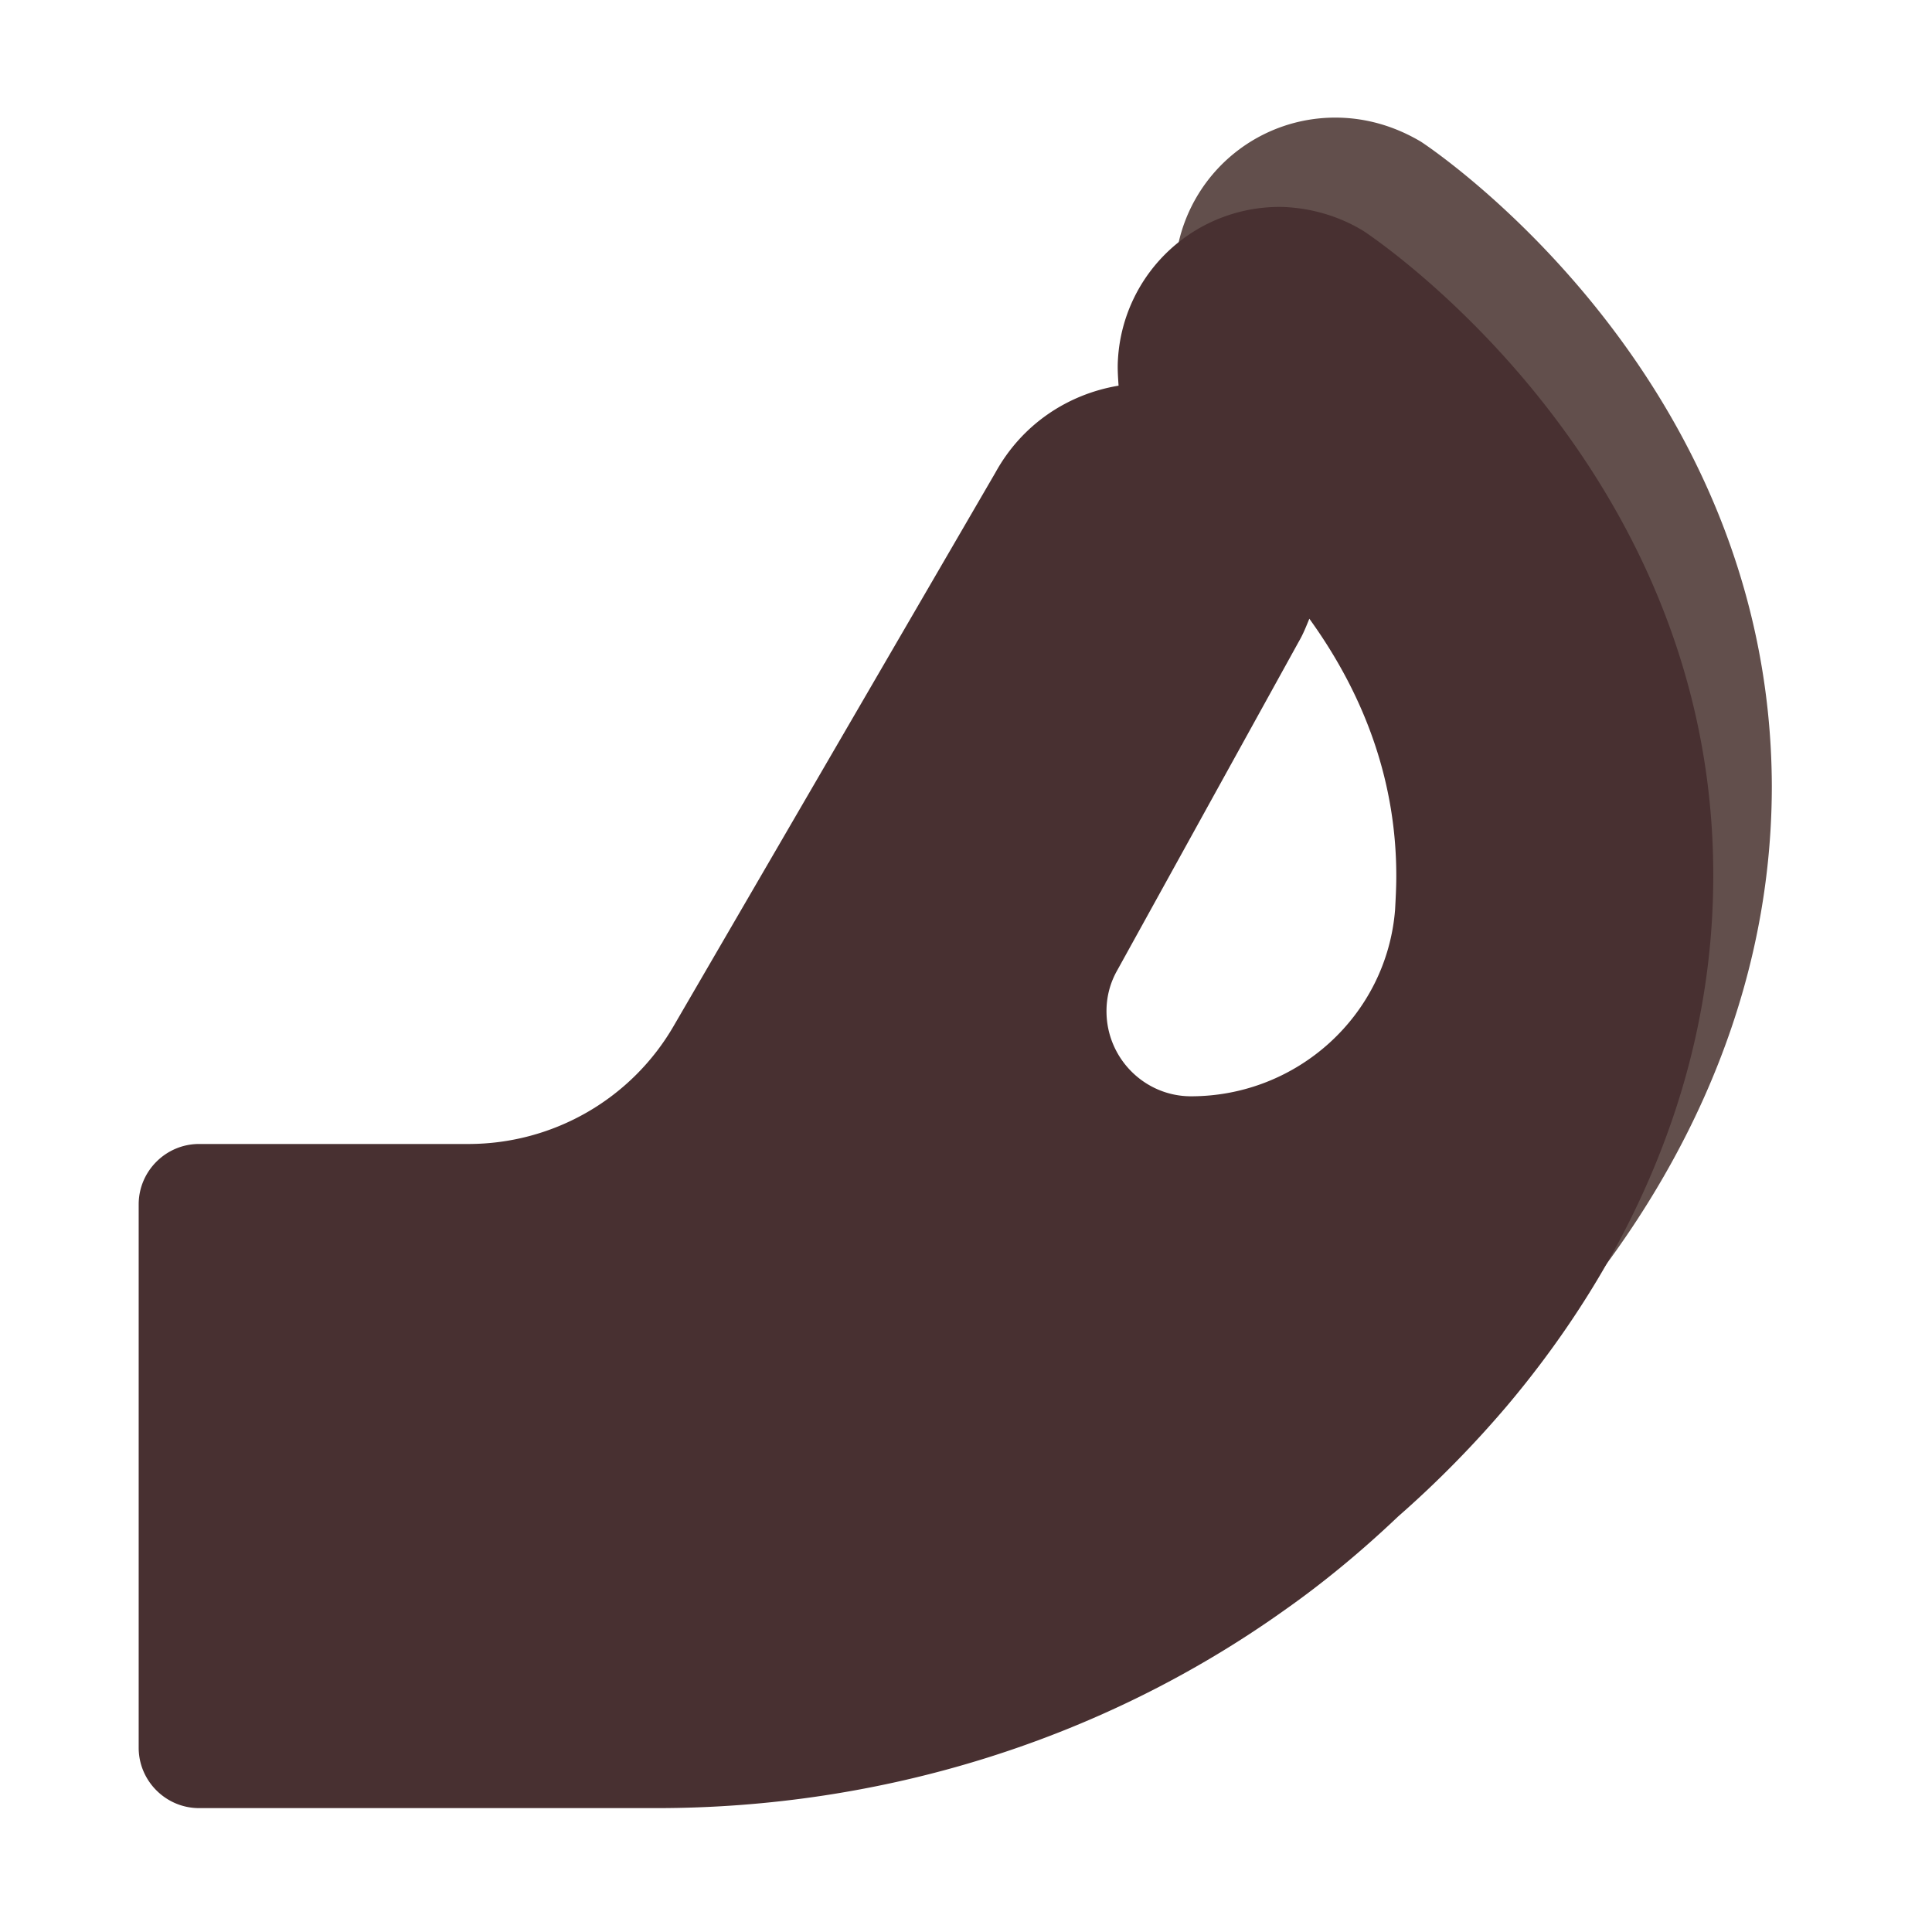 <svg xmlns="http://www.w3.org/2000/svg" width="3em" height="3em" viewBox="0 0 32 32"><g fill="none"><path fill="#624F4C" d="M23.537 2.348c-.42-.25-.9-.4-1.42-.4a2.659 2.659 0 0 0-1.08 5.09c.35.3.89.79 1.41 1.47c1.09 1.4 1.64 2.93 1.64 4.52c0 2.31-1.18 4.21-2.18 5.39c-1.43 1.7-3.12 2.7-4.12 3.04a2.625 2.625 0 0 0 .84 5.11c.28 0 .56-.04.84-.14c2.24-.75 4.66-2.49 6.47-4.64c1.56-1.85 3.41-4.87 3.41-8.77c-.02-6.77-5.58-10.52-5.81-10.67"/><path fill="url(#)" d="M23.537 2.348c-.42-.25-.9-.4-1.42-.4a2.659 2.659 0 0 0-1.08 5.09c.35.3.89.79 1.41 1.47c1.09 1.4 1.64 2.93 1.64 4.52c0 2.31-1.18 4.21-2.18 5.39c-1.43 1.7-3.12 2.7-4.12 3.04a2.625 2.625 0 0 0 .84 5.11c.28 0 .56-.04.84-.14c2.24-.75 4.66-2.49 6.47-4.64c1.56-1.85 3.41-4.87 3.41-8.77c-.02-6.77-5.58-10.52-5.81-10.67"/><path fill="url(#)" d="M23.537 2.348c-.42-.25-.9-.4-1.42-.4a2.659 2.659 0 0 0-1.08 5.09c.35.3.89.79 1.41 1.47c1.09 1.4 1.64 2.93 1.64 4.52c0 2.31-1.18 4.21-2.18 5.39c-1.43 1.7-3.12 2.7-4.12 3.04a2.625 2.625 0 0 0 .84 5.11c.28 0 .56-.04.84-.14c2.24-.75 4.66-2.49 6.47-4.64c1.56-1.85 3.41-4.87 3.41-8.77c-.02-6.77-5.58-10.52-5.81-10.67"/><path fill="url(#)" d="M23.537 2.348c-.42-.25-.9-.4-1.42-.4a2.659 2.659 0 0 0-1.08 5.09c.35.3.89.79 1.41 1.47c1.09 1.4 1.64 2.93 1.64 4.52c0 2.31-1.18 4.21-2.18 5.39c-1.43 1.7-3.12 2.7-4.12 3.04a2.625 2.625 0 0 0 .84 5.11c.28 0 .56-.04.84-.14c2.24-.75 4.66-2.49 6.47-4.64c1.56-1.85 3.41-4.87 3.41-8.77c-.02-6.77-5.58-10.52-5.81-10.67"/><path fill="url(#)" d="M23.537 2.348c-.42-.25-.9-.4-1.42-.4a2.659 2.659 0 0 0-1.08 5.09c.35.3.89.79 1.41 1.47c1.09 1.4 1.64 2.93 1.64 4.52c0 2.31-1.18 4.21-2.18 5.39c-1.43 1.7-3.12 2.7-4.12 3.04a2.625 2.625 0 0 0 .84 5.11c.28 0 .56-.04.84-.14c2.24-.75 4.66-2.49 6.47-4.64c1.56-1.85 3.41-4.87 3.41-8.77c-.02-6.77-5.58-10.52-5.81-10.67"/><g filter="url(#)"><path fill="#483031" d="M22.587 3.828c-.39-.24-.85-.38-1.33-.4a2.68 2.68 0 0 0-2.74 2.52c-.01.15 0 .29.01.44c-.84.14-1.6.64-2.04 1.44l-5.32 9.15c-.7 1.22-2 1.97-3.41 1.97h-4.46c-.55 0-1 .45-1 1v9c0 .55.45 1 1 1h7.58c3.72 0 7.37-1.12 10.4-3.28c.64-.45 1.27-.97 1.88-1.55c.64-.56 1.25-1.18 1.81-1.84c1.56-1.85 3.41-4.87 3.41-8.77c.01-6.77-5.55-10.52-5.79-10.68m-4.26 12.92c0-.24.06-.47.18-.68l3.01-5.45c.07-.12.12-.25.17-.37c.96 1.33 1.44 2.76 1.44 4.26c0 .19-.01.37-.02.56c-.14 1.75-1.62 3.09-3.38 3.09c-.77 0-1.4-.63-1.4-1.41"/><path fill="url(#)" d="M22.587 3.828c-.39-.24-.85-.38-1.33-.4a2.68 2.68 0 0 0-2.74 2.52c-.01.15 0 .29.01.44c-.84.14-1.6.64-2.04 1.44l-5.32 9.15c-.7 1.22-2 1.97-3.41 1.97h-4.46c-.55 0-1 .45-1 1v9c0 .55.45 1 1 1h7.58c3.72 0 7.37-1.12 10.4-3.28c.64-.45 1.27-.97 1.88-1.55c.64-.56 1.25-1.18 1.81-1.84c1.56-1.85 3.41-4.87 3.41-8.77c.01-6.77-5.55-10.52-5.79-10.68m-4.26 12.92c0-.24.06-.47.18-.68l3.01-5.45c.07-.12.12-.25.17-.37c.96 1.33 1.44 2.76 1.44 4.26c0 .19-.01.37-.02.56c-.14 1.75-1.62 3.09-3.38 3.09c-.77 0-1.4-.63-1.4-1.41"/><path fill="url(#)" d="M22.587 3.828c-.39-.24-.85-.38-1.33-.4a2.68 2.68 0 0 0-2.74 2.52c-.01.15 0 .29.01.44c-.84.14-1.6.64-2.04 1.44l-5.32 9.15c-.7 1.22-2 1.97-3.41 1.97h-4.46c-.55 0-1 .45-1 1v9c0 .55.45 1 1 1h7.58c3.72 0 7.37-1.12 10.4-3.28c.64-.45 1.27-.97 1.88-1.55c.64-.56 1.25-1.18 1.81-1.84c1.56-1.85 3.41-4.87 3.41-8.77c.01-6.77-5.55-10.52-5.79-10.68m-4.26 12.92c0-.24.06-.47.18-.68l3.01-5.45c.07-.12.12-.25.17-.37c.96 1.33 1.44 2.76 1.44 4.26c0 .19-.01.37-.02.56c-.14 1.75-1.62 3.09-3.38 3.09c-.77 0-1.4-.63-1.4-1.41"/><path fill="url(#)" d="M22.587 3.828c-.39-.24-.85-.38-1.33-.4a2.68 2.68 0 0 0-2.74 2.52c-.01.15 0 .29.01.44c-.84.14-1.6.64-2.04 1.44l-5.32 9.15c-.7 1.22-2 1.97-3.41 1.97h-4.46c-.55 0-1 .45-1 1v9c0 .55.45 1 1 1h7.58c3.72 0 7.37-1.12 10.4-3.28c.64-.45 1.27-.97 1.88-1.55c.64-.56 1.25-1.18 1.81-1.84c1.56-1.85 3.41-4.87 3.41-8.77c.01-6.77-5.55-10.52-5.79-10.68m-4.26 12.92c0-.24.06-.47.18-.68l3.01-5.45c.07-.12.12-.25.17-.37c.96 1.33 1.44 2.76 1.44 4.26c0 .19-.01.37-.02.56c-.14 1.75-1.62 3.09-3.38 3.09c-.77 0-1.4-.63-1.4-1.41"/><path fill="url(#)" d="M22.587 3.828c-.39-.24-.85-.38-1.33-.4a2.68 2.68 0 0 0-2.74 2.52c-.01.15 0 .29.01.44c-.84.14-1.6.64-2.04 1.44l-5.32 9.15c-.7 1.22-2 1.97-3.41 1.97h-4.46c-.55 0-1 .45-1 1v9c0 .55.45 1 1 1h7.58c3.72 0 7.37-1.12 10.4-3.28c.64-.45 1.27-.97 1.88-1.55c.64-.56 1.25-1.18 1.81-1.84c1.56-1.85 3.41-4.87 3.41-8.77c.01-6.77-5.55-10.52-5.79-10.68m-4.26 12.92c0-.24.06-.47.18-.68l3.01-5.45c.07-.12.12-.25.17-.37c.96 1.33 1.44 2.76 1.44 4.26c0 .19-.01.37-.02.56c-.14 1.75-1.62 3.09-3.38 3.09c-.77 0-1.4-.63-1.4-1.41"/><path fill="url(#)" d="M22.587 3.828c-.39-.24-.85-.38-1.33-.4a2.68 2.68 0 0 0-2.74 2.52c-.01.15 0 .29.01.44c-.84.14-1.6.64-2.04 1.44l-5.32 9.15c-.7 1.22-2 1.97-3.41 1.97h-4.46c-.55 0-1 .45-1 1v9c0 .55.45 1 1 1h7.58c3.72 0 7.37-1.12 10.4-3.28c.64-.45 1.27-.97 1.88-1.55c.64-.56 1.25-1.18 1.81-1.84c1.56-1.85 3.41-4.87 3.41-8.77c.01-6.77-5.55-10.52-5.79-10.68m-4.26 12.92c0-.24.06-.47.18-.68l3.01-5.45c.07-.12.12-.25.17-.37c.96 1.33 1.44 2.76 1.44 4.26c0 .19-.01.37-.02.56c-.14 1.75-1.62 3.09-3.38 3.09c-.77 0-1.4-.63-1.4-1.41"/></g><path fill="url(#)" d="M16.507 7.791a2.886 2.886 0 0 1 4.995 2.892L17.187 18.4c-.798 1.38-2.557 1.574-3.936.775c-1.38-.798-1.897-2.516-1.099-3.896z"/><path fill="url(#)" d="M16.507 7.791a2.886 2.886 0 0 1 4.995 2.892L17.187 18.4c-.798 1.38-2.557 1.574-3.936.775c-1.38-.798-1.897-2.516-1.099-3.896z"/><path fill="url(#)" d="M28.377 14.508a12.4 12.4 0 0 1-.567 3.69l-5.607 6.031l-2.563-6.031l-.016-.044q.05.004.103.004c1.76 0 3.24-1.34 3.38-3.09l.001-.027c.01-.18.019-.352.019-.533c0-1.493-.476-2.916-1.426-4.24a2.89 2.89 0 0 0-1.25-3.529c-.67-.388-1.264-.416-1.924-.351l-.001-.014c-.01-.145-.02-.28-.01-.426c.08-1.43 1.3-2.56 2.74-2.52c.48.02.94.16 1.33.4c.24.16 5.8 3.91 5.79 10.68"/><path fill="url(#)" d="M28.377 14.508a12.4 12.4 0 0 1-.567 3.69l-5.607 6.031l-2.563-6.031l-.016-.044q.05.004.103.004c1.76 0 3.24-1.34 3.38-3.09l.001-.027c.01-.18.019-.352.019-.533c0-1.493-.476-2.916-1.426-4.24a2.89 2.89 0 0 0-1.25-3.529c-.67-.388-1.264-.416-1.924-.351l-.001-.014c-.01-.145-.02-.28-.01-.426c.08-1.43 1.3-2.56 2.74-2.52c.48.02.94.16 1.33.4c.24.16 5.8 3.91 5.79 10.68"/><g filter="url(#)"><path stroke="url(#)" stroke-linecap="round" stroke-width="2" d="M26.643 12.196c.514 4.95-3.036 10.087-6.912 11.255"/></g><g filter="url(#)"><path stroke="url(#)" stroke-linecap="round" d="m19.75 9.777l-3.833 6.645"/></g><defs><radialGradient id="" cx="0" cy="0" r="1" gradientTransform="matrix(3.328 -.208 .283 4.519 19.908 4.016)" gradientUnits="userSpaceOnUse"><stop stop-color="#3F2A27"/><stop offset="1" stop-color="#3F2A27" stop-opacity="0"/></radialGradient><radialGradient id="" cx="0" cy="0" r="1" gradientTransform="rotate(-32.25 30.056 -35.863)scale(4.486 10.443)" gradientUnits="userSpaceOnUse"><stop stop-color="#3E2C29"/><stop offset=".948" stop-color="#3E2C29" stop-opacity="0"/></radialGradient><radialGradient id="" cx="0" cy="0" r="1" gradientTransform="rotate(-65.731 31.551 -8.914)scale(8.571 2.667)" gradientUnits="userSpaceOnUse"><stop stop-color="#3E2C29"/><stop offset="1" stop-color="#3E2C29" stop-opacity="0"/></radialGradient><radialGradient id="" cx="0" cy="0" r="1" gradientTransform="matrix(-11.375 -15.875 8.368 -5.996 31.484 17.542)" gradientUnits="userSpaceOnUse"><stop offset=".914" stop-color="#4D4240" stop-opacity="0"/><stop offset="1" stop-color="#4D4240"/></radialGradient><radialGradient id="" cx="0" cy="0" r="1" gradientTransform="rotate(-23.656 59.705 12.543)scale(30.997 29.583)" gradientUnits="userSpaceOnUse"><stop offset=".869" stop-color="#614B48" stop-opacity="0"/><stop offset="1" stop-color="#614B48"/></radialGradient><radialGradient id="" cx="0" cy="0" r="1" gradientTransform="matrix(-3.502 5.604 -3.928 -2.455 19.264 17.753)" gradientUnits="userSpaceOnUse"><stop offset=".141" stop-color="#6F5654"/><stop offset="1" stop-color="#6F5654" stop-opacity="0"/></radialGradient><radialGradient id="" cx="0" cy="0" r="1" gradientTransform="matrix(10.414 0 0 5.438 2.546 23.777)" gradientUnits="userSpaceOnUse"><stop stop-color="#5F4141"/><stop offset="1" stop-color="#5F4141" stop-opacity="0"/></radialGradient><radialGradient id="" cx="0" cy="0" r="1" gradientTransform="matrix(2.055 3.541 -3.621 2.101 9.318 16.687)" gradientUnits="userSpaceOnUse"><stop stop-color="#493B39"/><stop offset="1" stop-color="#493B39" stop-opacity="0"/></radialGradient><radialGradient id="" cx="0" cy="0" r="1" gradientTransform="rotate(95.412 2.404 18.17)scale(4.628 4.514)" gradientUnits="userSpaceOnUse"><stop offset=".325" stop-color="#503632"/><stop offset="1" stop-color="#503632" stop-opacity="0"/></radialGradient><radialGradient id="" cx="0" cy="0" r="1" gradientTransform="matrix(-.76 1.436 -2.195 -1.162 20.632 8.53)" gradientUnits="userSpaceOnUse"><stop stop-color="#685351"/><stop offset="1" stop-color="#685351" stop-opacity="0"/></radialGradient><radialGradient id="" cx="0" cy="0" r="1" gradientTransform="matrix(-.125 2.281 -2.842 -.156 18.719 5.813)" gradientUnits="userSpaceOnUse"><stop stop-color="#503E3B"/><stop offset="1" stop-color="#503E3B" stop-opacity="0"/></radialGradient><radialGradient id="" cx="0" cy="0" r="1" gradientTransform="matrix(5.031 .062 -.065 5.221 20.265 13.604)" gradientUnits="userSpaceOnUse"><stop stop-color="#311C1F"/><stop offset="1" stop-color="#311C1F" stop-opacity="0"/></radialGradient><radialGradient id="" cx="0" cy="0" r="1" gradientTransform="matrix(3.082 -.981 1.246 3.915 19.918 10.188)" gradientUnits="userSpaceOnUse"><stop offset=".36" stop-color="#2B1617"/><stop offset="1" stop-color="#2B1617" stop-opacity="0"/></radialGradient><filter id="" width="26.58" height="27.521" x="2.297" y="2.427" color-interpolation-filters="sRGB" filterUnits="userSpaceOnUse"><feFlood flood-opacity="0" result="BackgroundImageFix"/><feBlend in="SourceGraphic" in2="BackgroundImageFix" result="shape"/><feColorMatrix in="SourceAlpha" result="hardAlpha" values="0 0 0 0 0 0 0 0 0 0 0 0 0 0 0 0 0 0 127 0"/><feOffset dx=".5" dy="-1"/><feGaussianBlur stdDeviation="1"/><feComposite in2="hardAlpha" k2="-1" k3="1" operator="arithmetic"/><feColorMatrix values="0 0 0 0 0.304 0 0 0 0 0.17 0 0 0 0 0.299 0 0 0 1 0"/><feBlend in2="shape" result="effect1_innerShadow_20020_1886"/></filter><filter id="" width="11.961" height="16.255" x="17.231" y="9.696" color-interpolation-filters="sRGB" filterUnits="userSpaceOnUse"><feFlood flood-opacity="0" result="BackgroundImageFix"/><feBlend in="SourceGraphic" in2="BackgroundImageFix" result="shape"/><feGaussianBlur result="effect1_foregroundBlur_20020_1886" stdDeviation=".75"/></filter><filter id="" width="7.832" height="10.645" x="13.917" y="7.777" color-interpolation-filters="sRGB" filterUnits="userSpaceOnUse"><feFlood flood-opacity="0" result="BackgroundImageFix"/><feBlend in="SourceGraphic" in2="BackgroundImageFix" result="shape"/><feGaussianBlur result="effect1_foregroundBlur_20020_1886" stdDeviation=".75"/></filter><linearGradient id="" x1="27.203" x2="24.836" y1="16.119" y2="26.199" gradientUnits="userSpaceOnUse"><stop stop-color="#644F4E"/><stop offset="1" stop-color="#644F4E" stop-opacity="0"/></linearGradient><linearGradient id="" x1="20.768" x2="20.438" y1="9.05" y2="16.144" gradientUnits="userSpaceOnUse"><stop stop-color="#665250"/><stop offset="1" stop-color="#665250" stop-opacity="0"/></linearGradient></defs></g></svg>